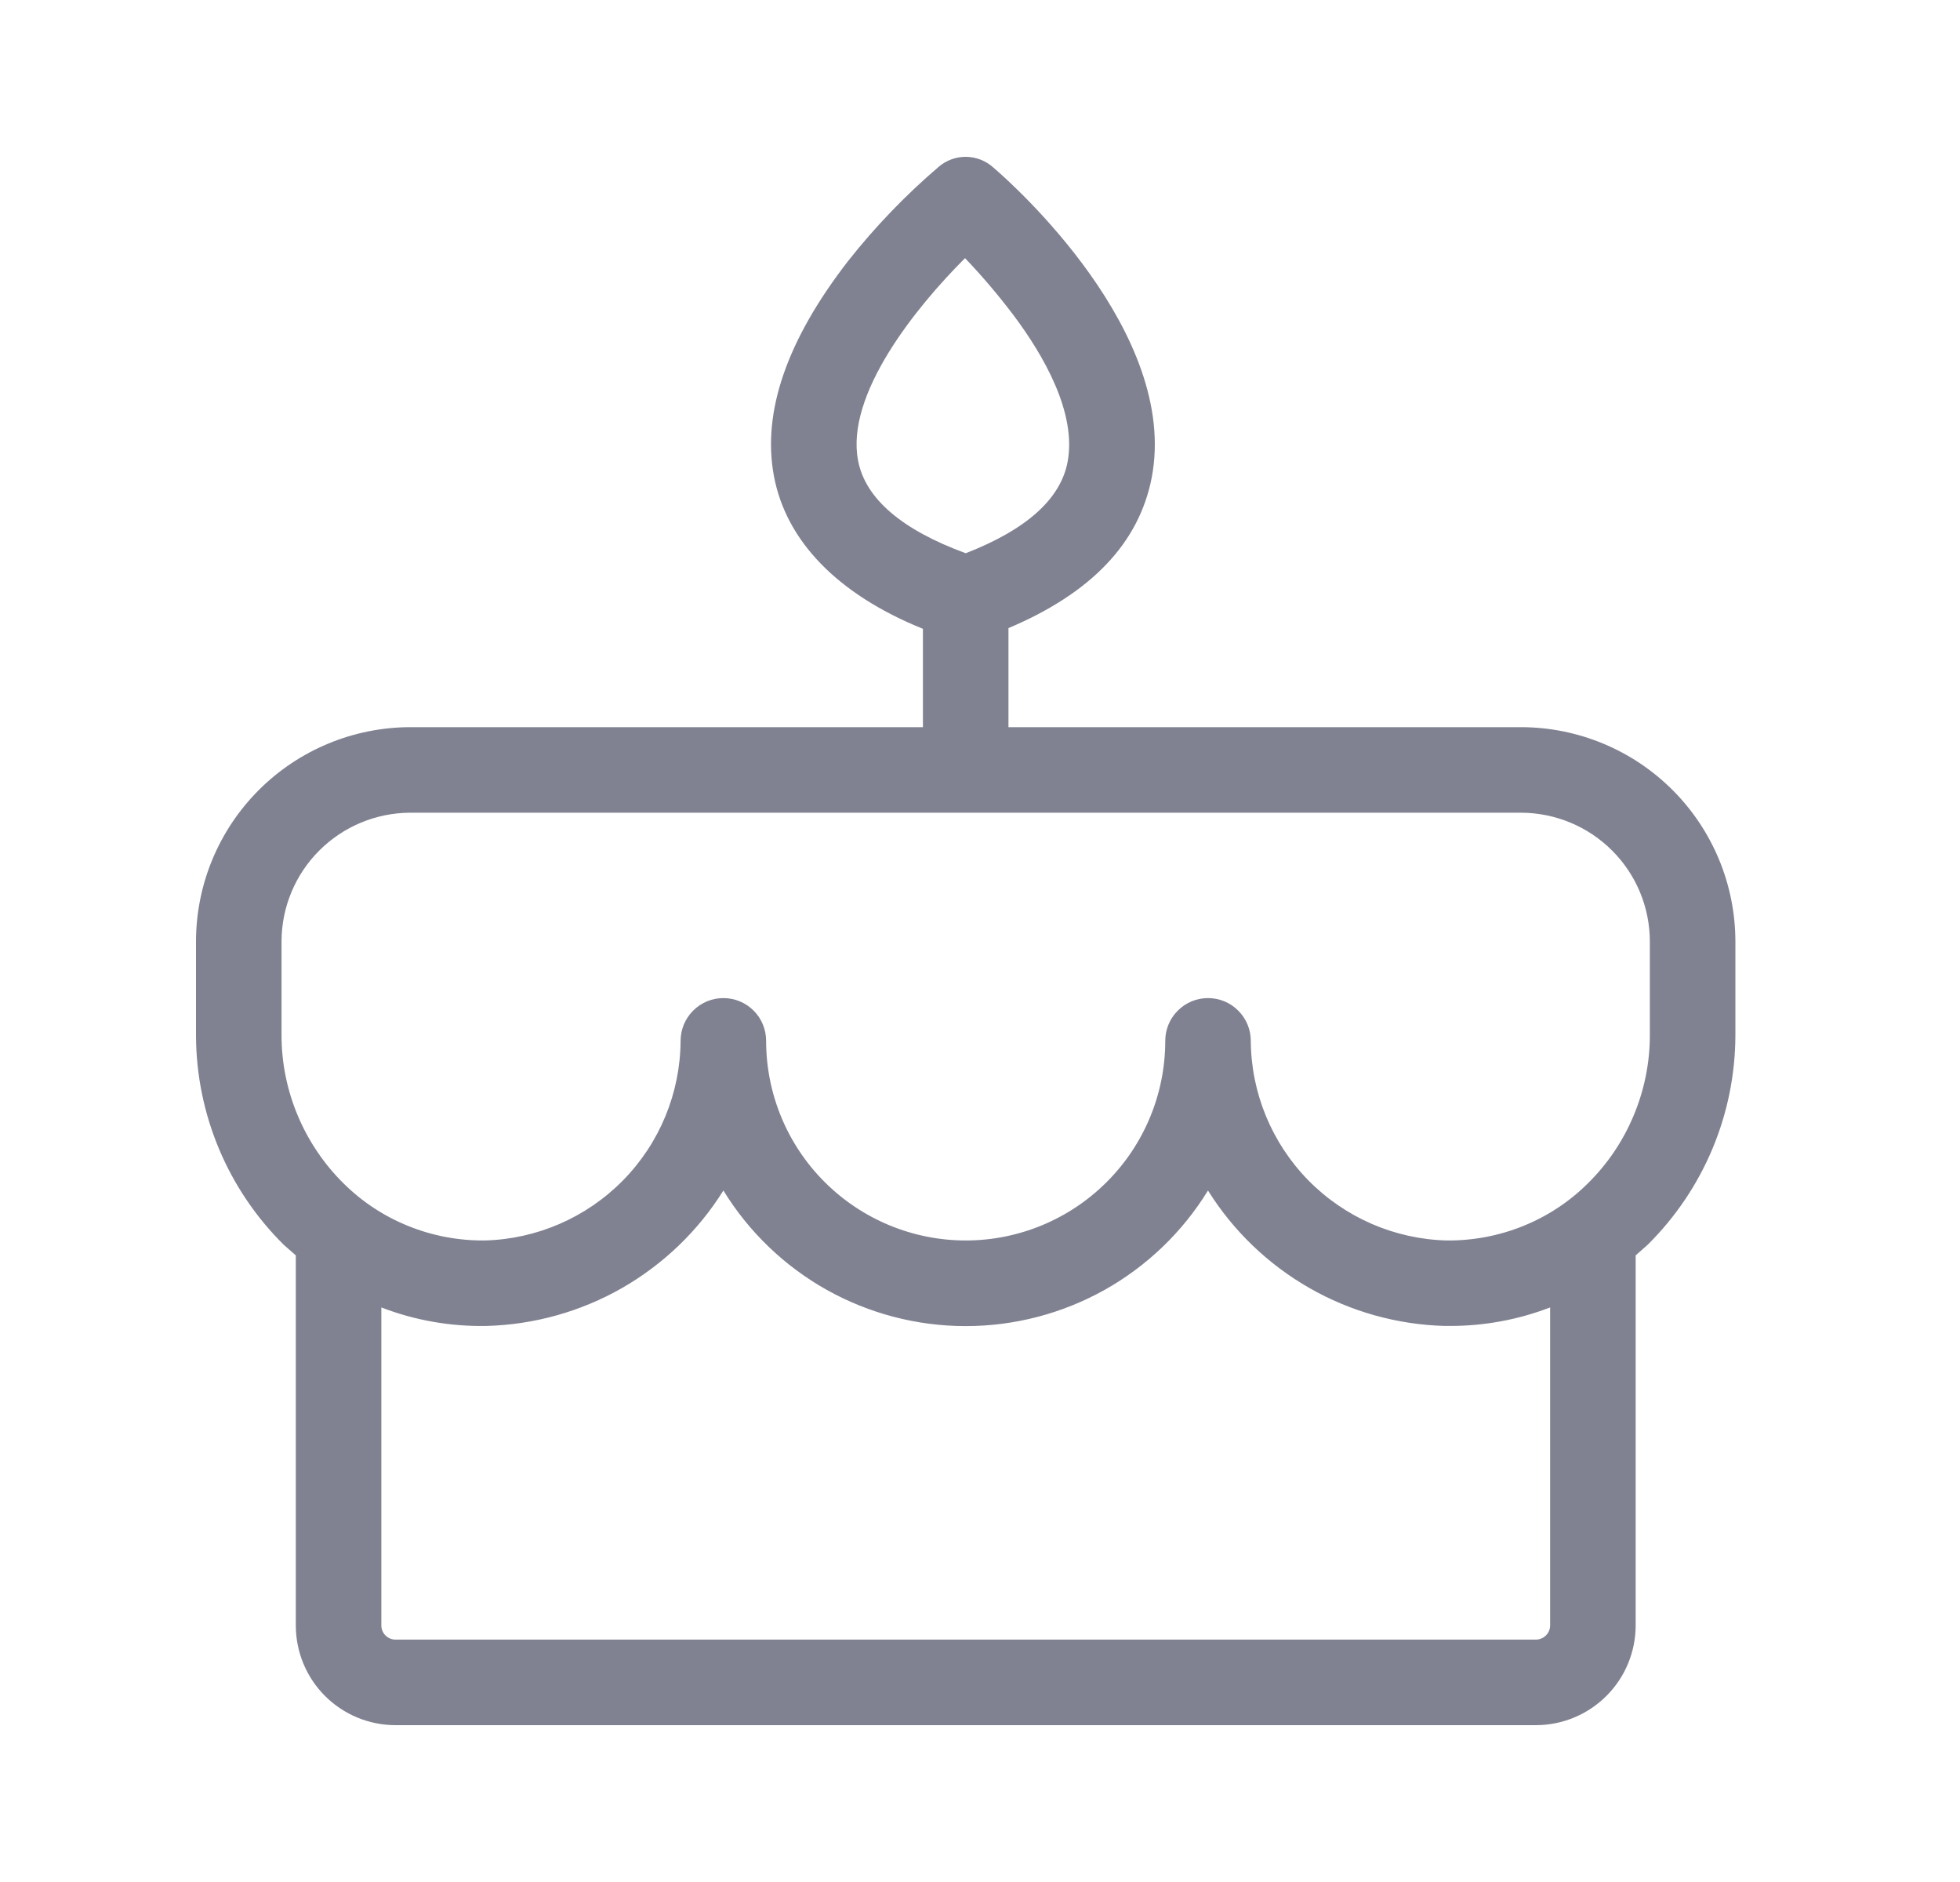 <svg width="25" height="24" viewBox="0 0 25 24" fill="none" xmlns="http://www.w3.org/2000/svg">
<path d="M19.408 9.273H12.863V8.01C13.918 7.564 14.527 6.928 14.69 6.092C15.045 4.246 12.918 2.347 12.672 2.138C12.577 2.051 12.453 2.002 12.324 2C12.195 1.998 12.07 2.044 11.972 2.128C11.549 2.49 11.162 2.892 10.818 3.328C10.036 4.337 9.718 5.256 9.872 6.074C10.027 6.892 10.672 7.574 11.772 8.019V9.273H5.227C4.505 9.276 3.812 9.564 3.301 10.075C2.79 10.586 2.502 11.278 2.5 12.001V13.21C2.502 13.705 2.602 14.196 2.794 14.653C2.986 15.11 3.266 15.524 3.618 15.873L3.773 16.009V20.727C3.773 21.065 3.907 21.389 4.145 21.627C4.384 21.866 4.708 22 5.045 22H19.59C19.927 22 20.251 21.866 20.49 21.627C20.729 21.389 20.863 21.065 20.863 20.727V16.009L21.017 15.873C21.369 15.524 21.649 15.11 21.841 14.653C22.033 14.196 22.133 13.705 22.135 13.21V12.001C22.133 11.278 21.845 10.586 21.334 10.075C20.823 9.564 20.131 9.276 19.408 9.273ZM10.945 5.874C10.781 5.028 11.69 3.91 12.309 3.292C12.529 3.522 12.735 3.765 12.927 4.019C13.309 4.528 13.736 5.265 13.617 5.892C13.527 6.365 13.09 6.755 12.318 7.055C11.499 6.755 11.036 6.355 10.945 5.874ZM19.772 20.727C19.772 20.776 19.753 20.822 19.718 20.856C19.684 20.89 19.638 20.909 19.59 20.909H5.045C4.997 20.909 4.951 20.89 4.917 20.856C4.883 20.822 4.864 20.776 4.864 20.727V16.673C5.292 16.838 5.749 16.918 6.209 16.909C6.815 16.892 7.408 16.726 7.935 16.425C8.461 16.123 8.905 15.697 9.227 15.182C9.551 15.71 10.006 16.147 10.547 16.45C11.088 16.752 11.698 16.911 12.318 16.911C12.938 16.911 13.547 16.752 14.088 16.45C14.629 16.147 15.084 15.71 15.408 15.182C15.73 15.697 16.174 16.123 16.701 16.425C17.227 16.726 17.82 16.892 18.426 16.909H18.499C18.934 16.909 19.366 16.829 19.772 16.673V20.727ZM21.044 13.21C21.043 13.56 20.972 13.906 20.836 14.229C20.701 14.552 20.503 14.845 20.253 15.091C20.017 15.326 19.735 15.511 19.427 15.635C19.117 15.76 18.787 15.822 18.454 15.819C17.788 15.802 17.155 15.527 16.688 15.052C16.222 14.577 15.958 13.939 15.954 13.273C15.954 13.129 15.896 12.99 15.794 12.888C15.692 12.785 15.553 12.728 15.408 12.728C15.264 12.728 15.125 12.785 15.023 12.888C14.92 12.99 14.863 13.129 14.863 13.273C14.863 13.948 14.595 14.596 14.117 15.073C13.64 15.55 12.993 15.819 12.318 15.819C11.643 15.819 10.995 15.55 10.518 15.073C10.04 14.596 9.772 13.948 9.772 13.273C9.772 13.129 9.715 12.99 9.613 12.888C9.51 12.785 9.372 12.728 9.227 12.728C9.082 12.728 8.944 12.785 8.841 12.888C8.739 12.99 8.681 13.129 8.681 13.273C8.677 13.939 8.414 14.577 7.947 15.052C7.48 15.527 6.847 15.802 6.182 15.819C5.848 15.822 5.518 15.76 5.209 15.635C4.9 15.511 4.619 15.326 4.382 15.091C4.133 14.845 3.935 14.552 3.799 14.229C3.663 13.906 3.592 13.56 3.591 13.21V12.001C3.593 11.567 3.766 11.152 4.073 10.846C4.379 10.54 4.794 10.367 5.227 10.364H19.408C19.841 10.367 20.256 10.54 20.562 10.846C20.869 11.152 21.042 11.567 21.044 12.001V13.21Z" fill="#808291"/>
</svg>
